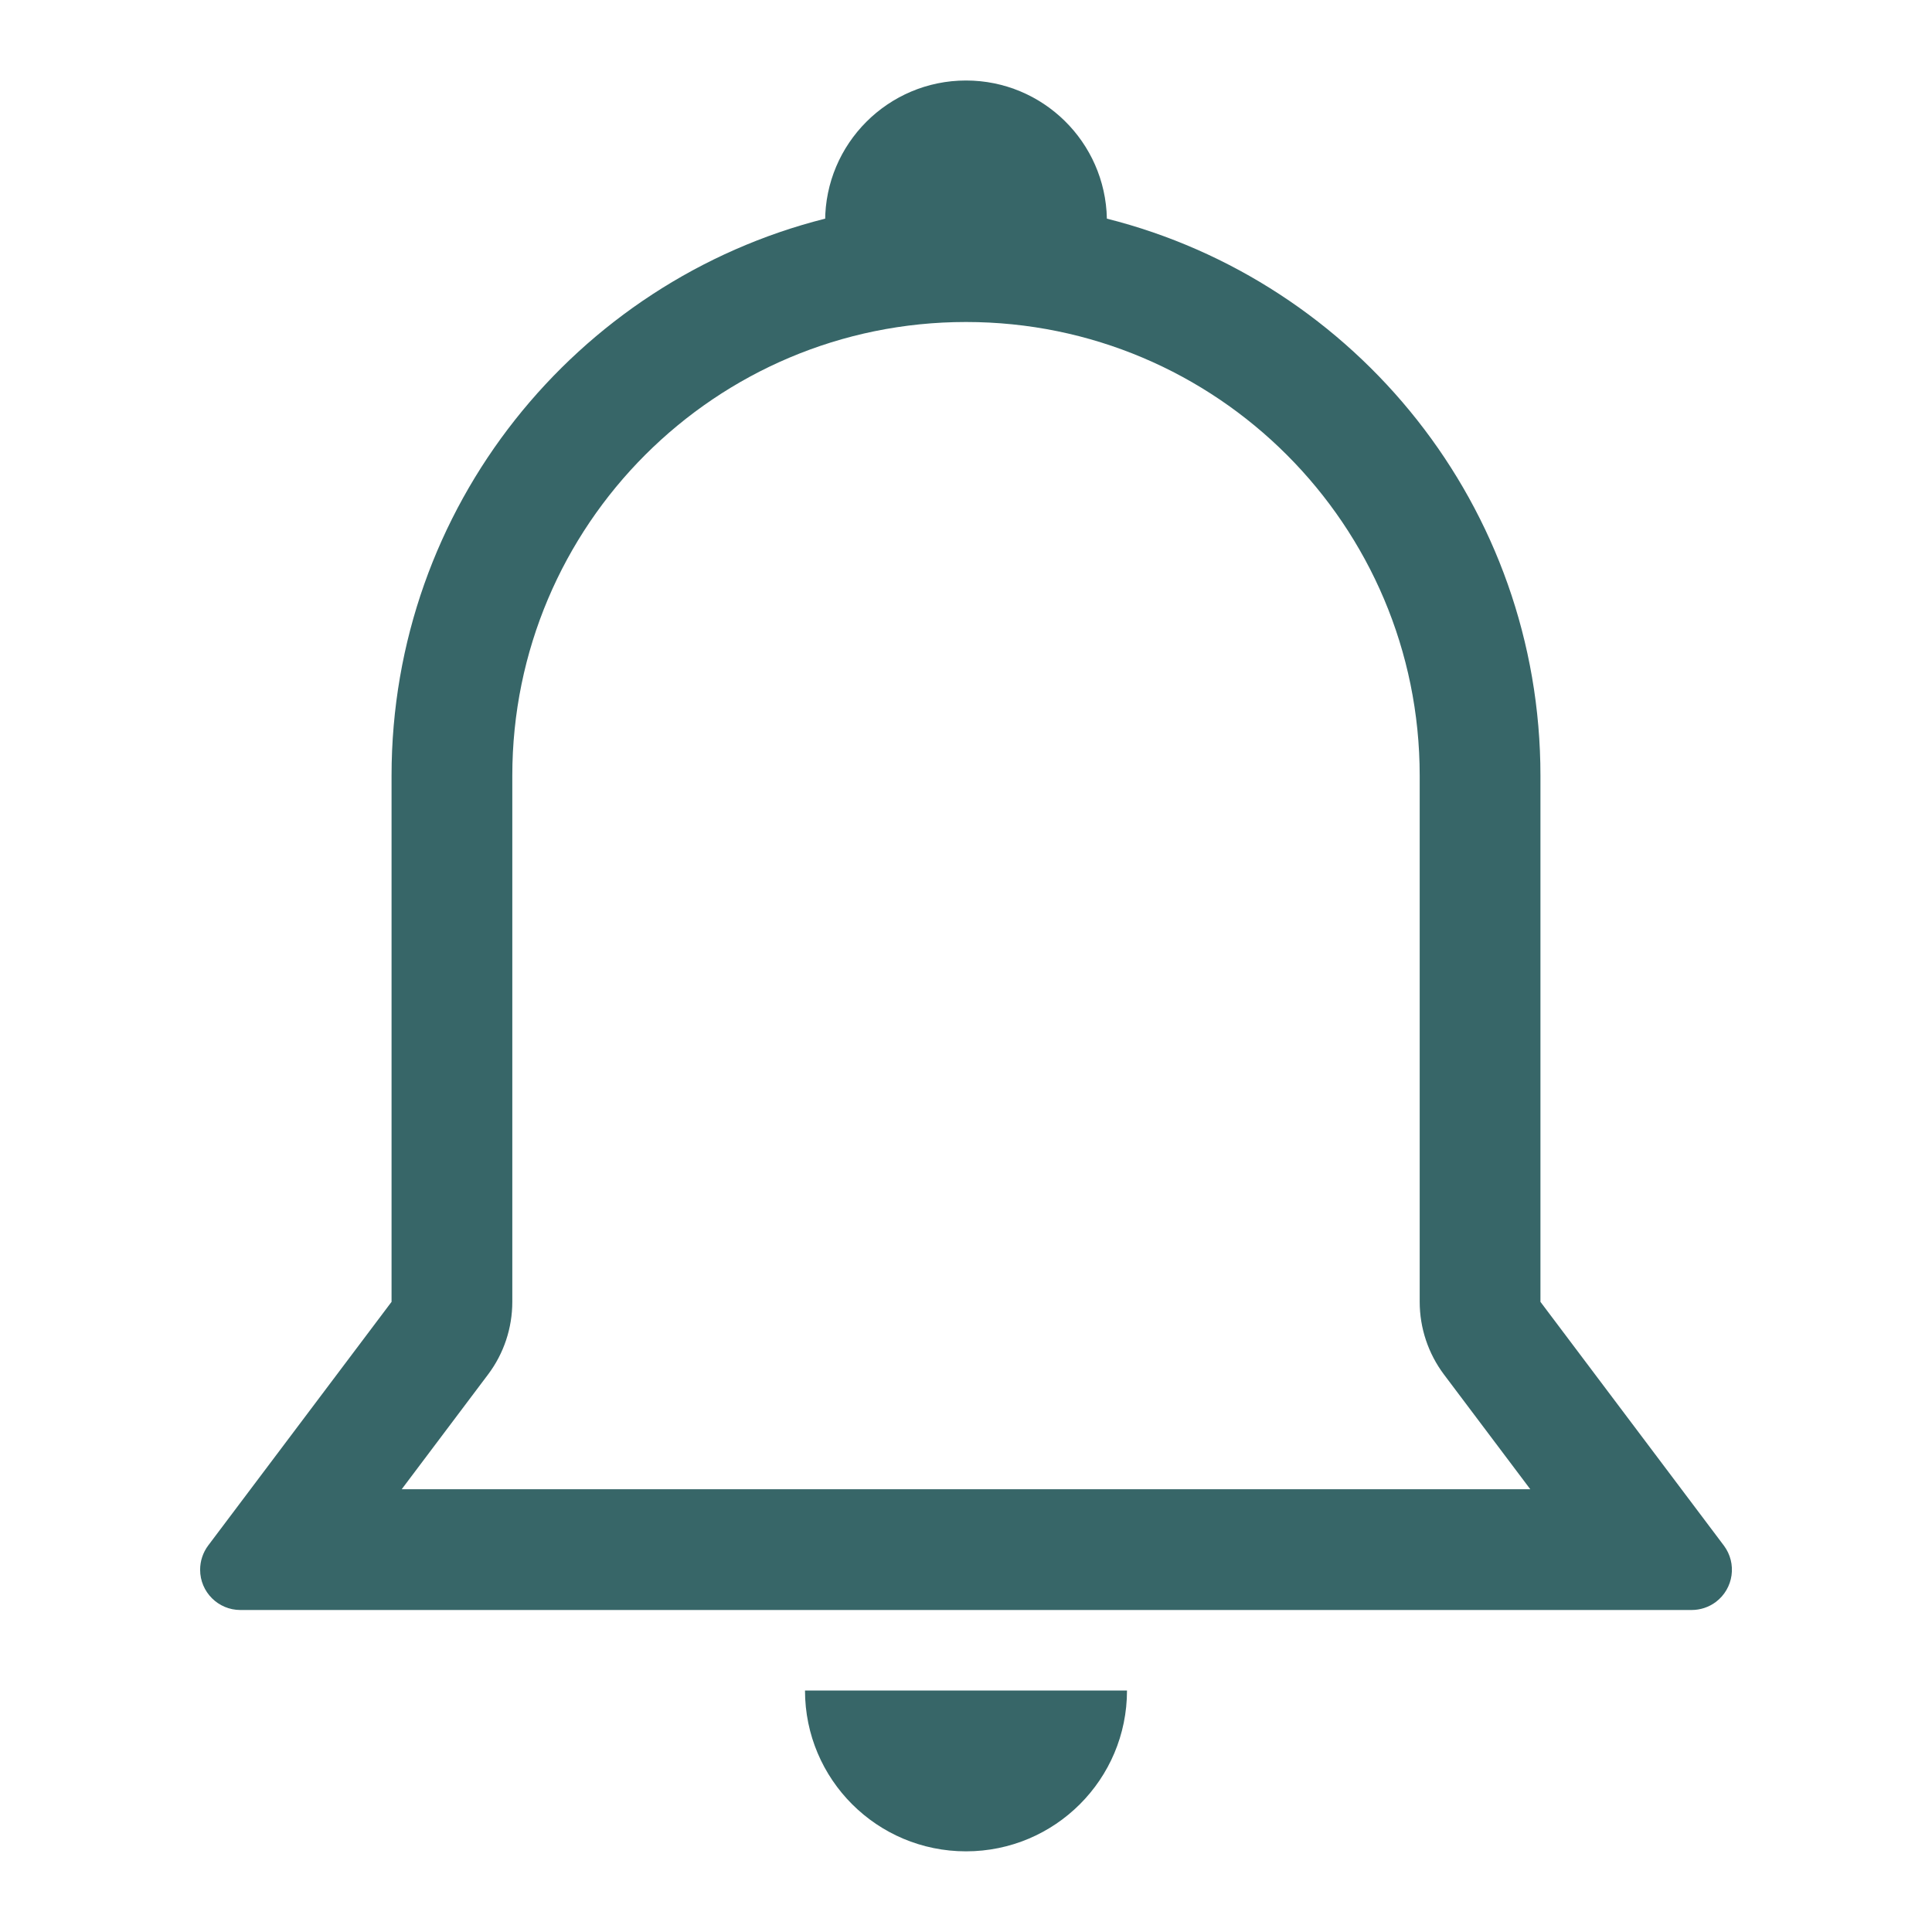 <?xml version="1.0" encoding="UTF-8"?>
<svg width="24px" height="24px" viewBox="0 0 24 24" version="1.1" xmlns="http://www.w3.org/2000/svg" xmlns:xlink="http://www.w3.org/1999/xlink">
    <title>ic_more备份 2</title>
    <defs>
        <path d="M14,21 C14,22.104 13.105,22.998 12,22.998 C10.895,22.998 10,22.104 10,21 L14,21 Z M12,1 C12.955,1 13.731,1.765 13.75,2.716 C16.845,3.496 19.136,6.298 19.136,9.636 L19.136,16.172 L21.414,19.199 C21.58,19.42 21.536,19.733 21.315,19.9 C21.228,19.965 21.123,20 21.014,20 L2.986,20 C2.71,20 2.486,19.776 2.486,19.5 C2.486,19.392 2.521,19.286 2.586,19.199 L4.864,16.172 L4.864,9.636 C4.864,6.298 7.156,3.496 10.251,2.716 L10.25,2.75 C10.25,1.784 11.034,1 12,1 Z M12,4 C8.888,4 6.364,6.523 6.364,9.636 L6.364,16.172 C6.364,16.497 6.259,16.814 6.063,17.074 L4.99,18.5 L19.01,18.5 L17.937,17.074 C17.742,16.814 17.636,16.497 17.636,16.172 L17.636,9.636 C17.636,6.523 15.113,4 12,4 Z" id="path-1"></path>
    </defs>
    <g id="ic_more备份-2" stroke="none" stroke-width="1" fill="none" fill-rule="evenodd">
        <mask id="mask-2" fill="white">
            <use xlink:href="#path-1"></use>
        </mask>
        <use id="合并形状" fill="#376668" xlink:href="#path-1"></use>
    </g>
</svg>